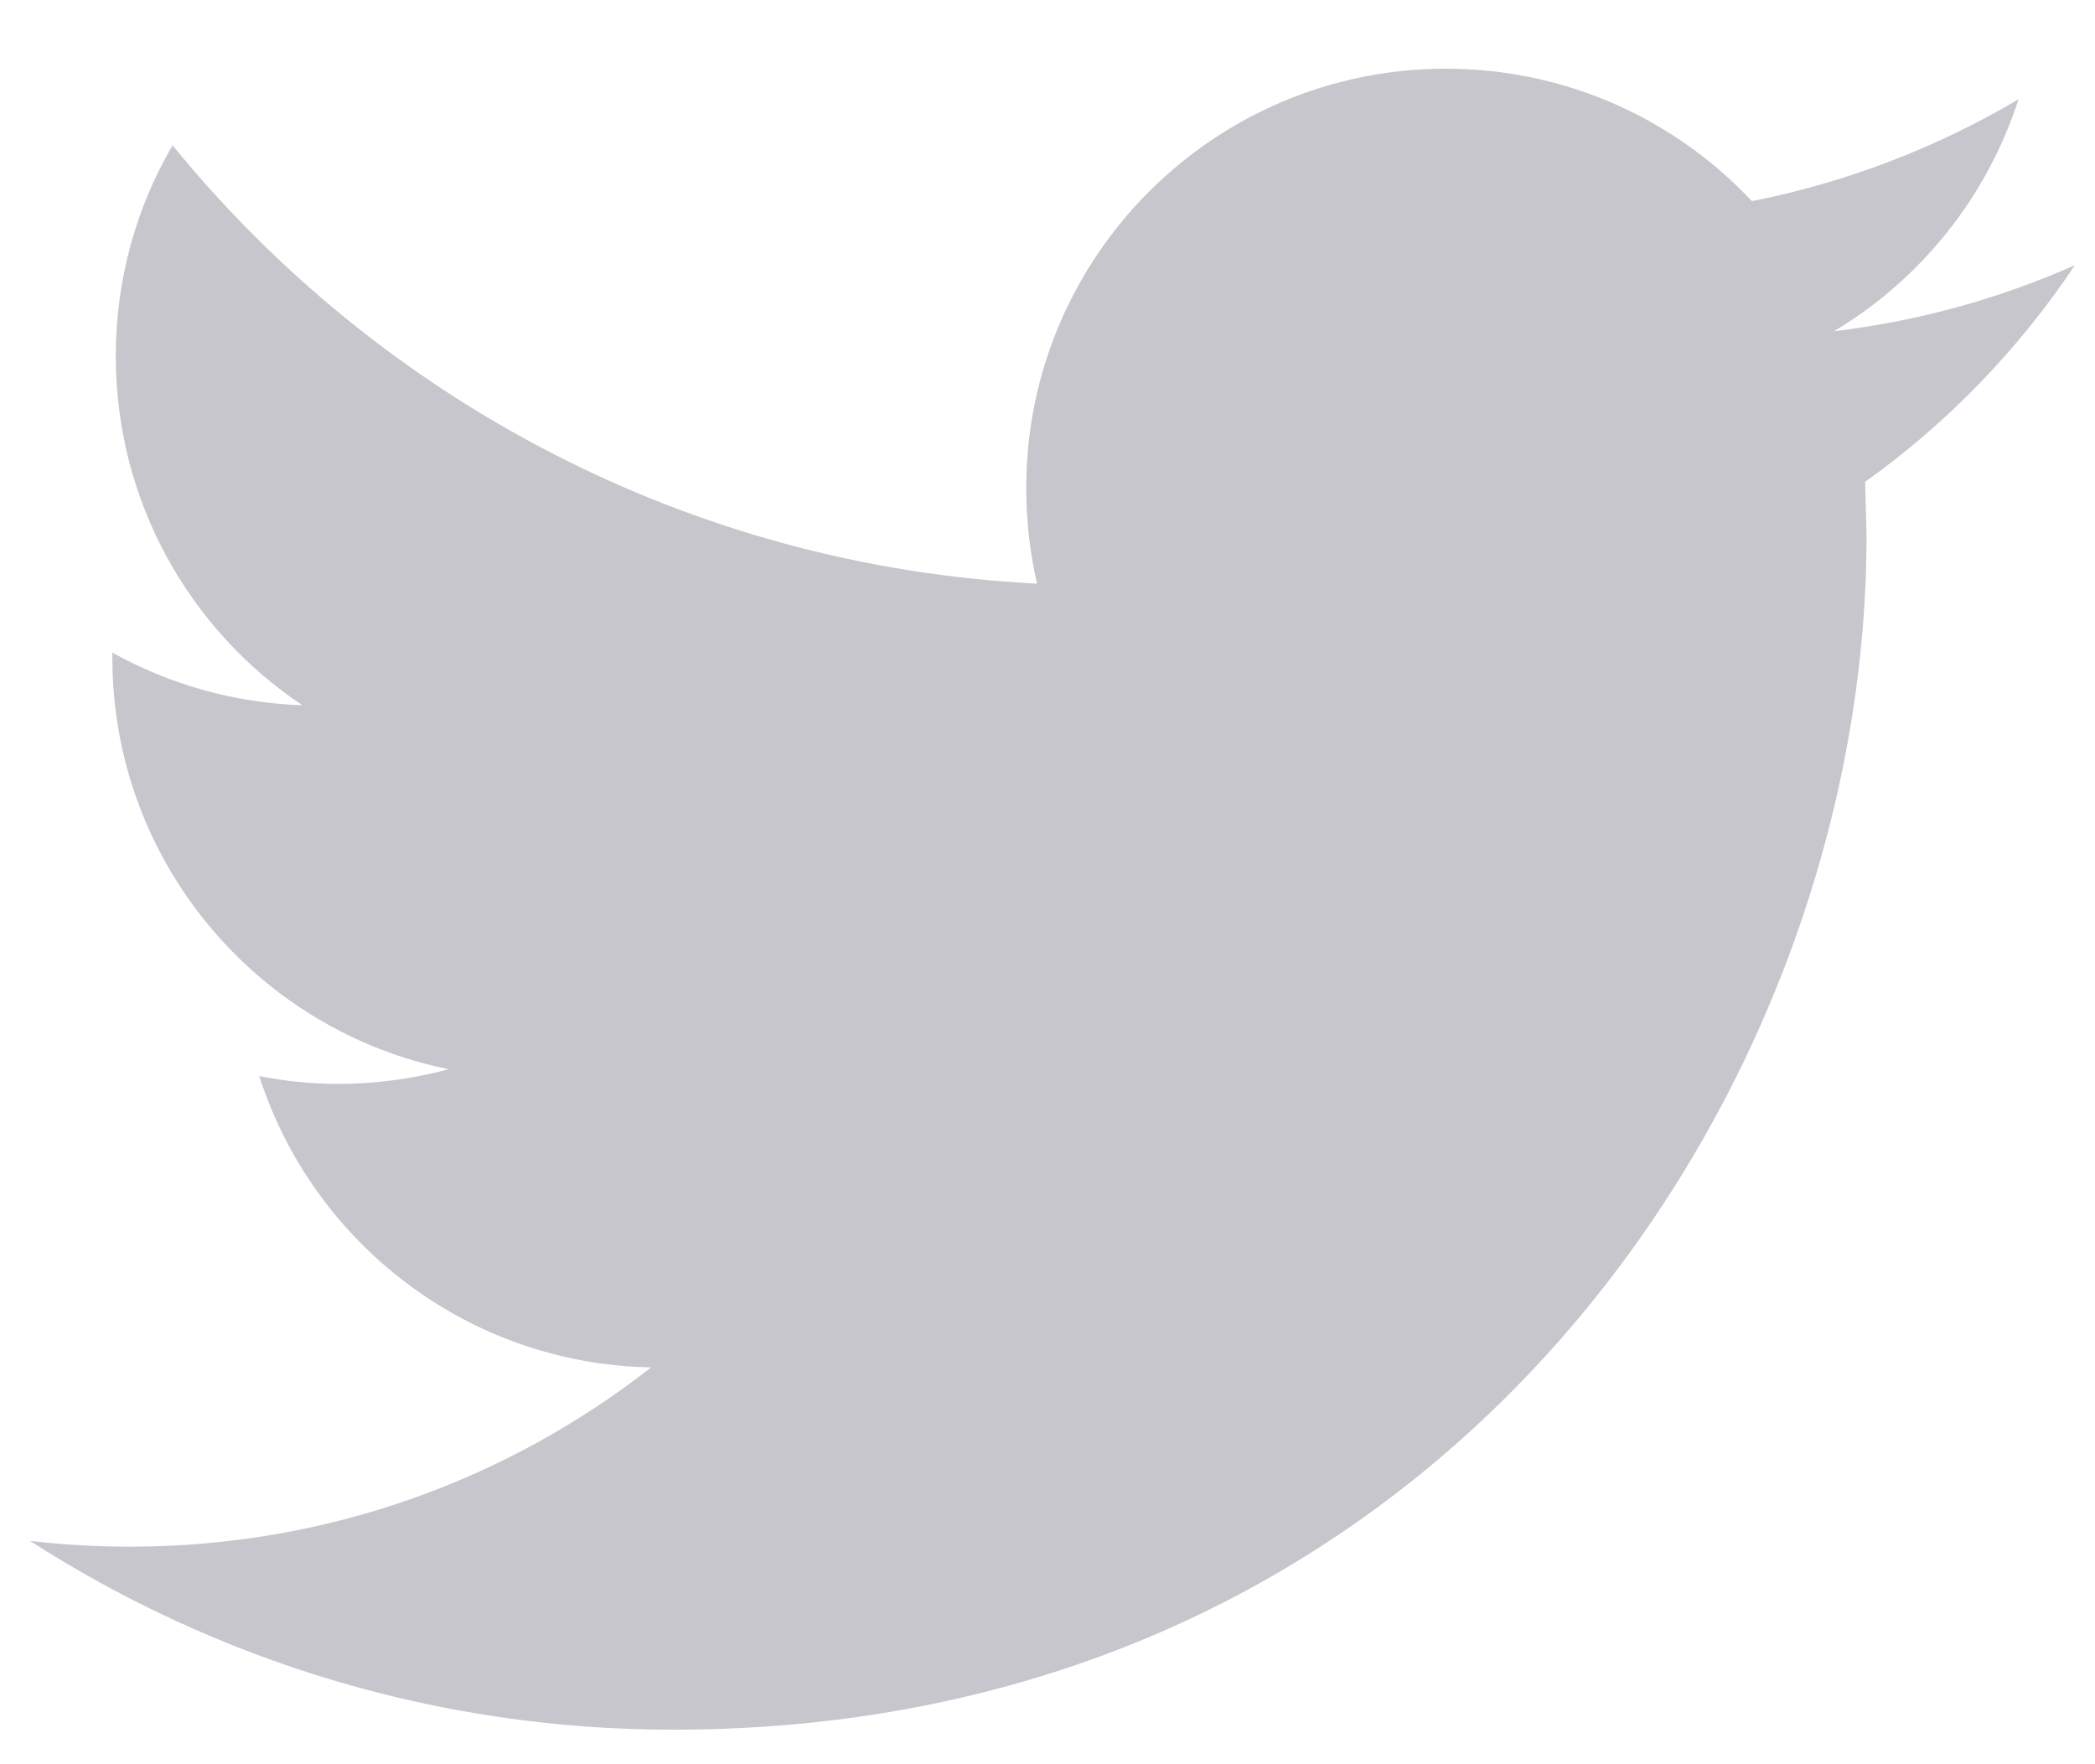 <svg width="19" height="16" viewBox="0 0 19 16" fill="none" xmlns="http://www.w3.org/2000/svg">
<path fill-rule="evenodd" clip-rule="evenodd" d="M18.818 2.405C18.135 2.707 17.403 2.912 16.633 3.004C17.419 2.534 18.021 1.787 18.306 0.901C17.569 1.336 16.755 1.653 15.888 1.824C15.194 1.084 14.207 0.623 13.112 0.623C11.011 0.623 9.307 2.326 9.307 4.426C9.307 4.724 9.341 5.015 9.405 5.293C6.244 5.134 3.441 3.619 1.565 1.318C1.237 1.879 1.05 2.532 1.05 3.23C1.05 4.55 1.722 5.715 2.742 6.396C2.119 6.375 1.532 6.204 1.019 5.919V5.966C1.019 7.809 2.331 9.347 4.07 9.697C3.751 9.782 3.415 9.83 3.068 9.83C2.822 9.83 2.584 9.805 2.351 9.759C2.836 11.271 4.24 12.371 5.905 12.401C4.603 13.421 2.962 14.027 1.18 14.027C0.873 14.027 0.57 14.009 0.272 13.975C1.956 15.056 3.955 15.687 6.104 15.687C13.102 15.687 16.928 9.89 16.928 4.863L16.915 4.37C17.663 3.837 18.309 3.167 18.818 2.405Z" fill="#C8C6CD"/>
</svg>
